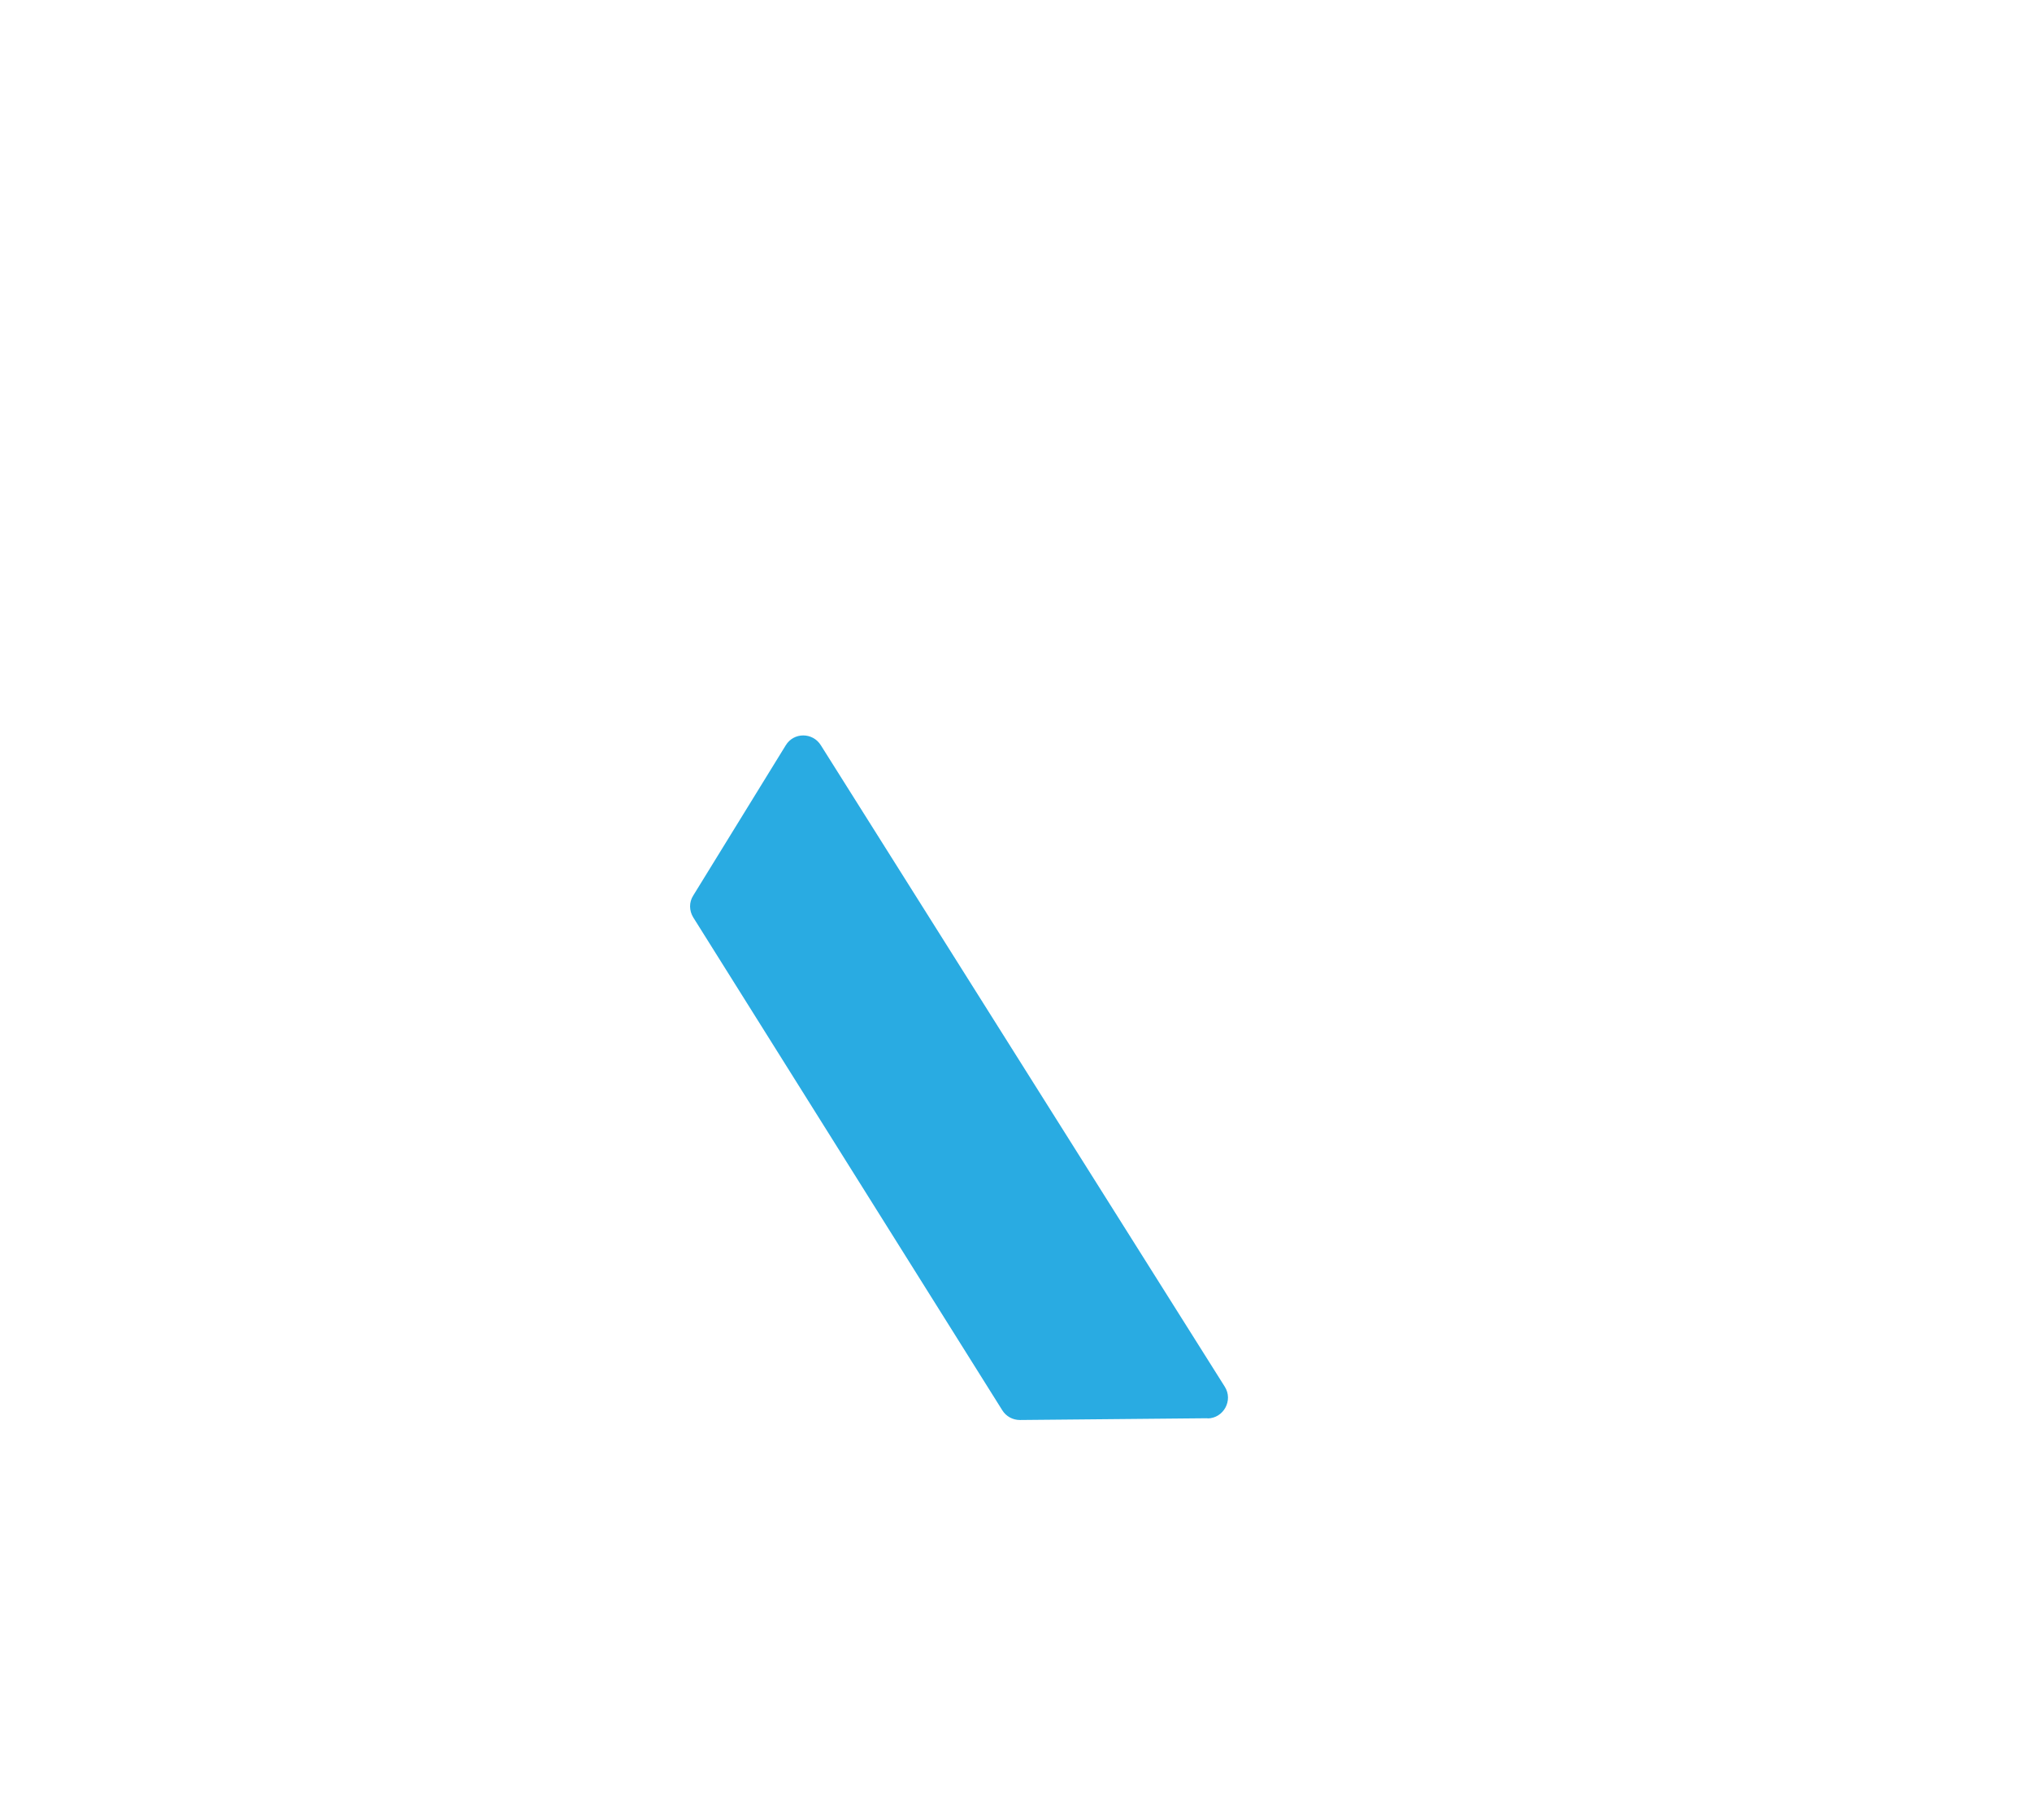 <?xml version="1.0" encoding="UTF-8"?>
<svg id="Camada_1" data-name="Camada 1" xmlns="http://www.w3.org/2000/svg" xmlns:xlink="http://www.w3.org/1999/xlink" viewBox="0 0 104.47 93.55">
  <defs>
    <filter id="drop-shadow-1" filterUnits="userSpaceOnUse">
      <feOffset dx="0" dy="0"/>
      <feGaussianBlur result="blur" stdDeviation="1"/>
      <feFlood flood-color="#898989" flood-opacity=".9"/>
      <feComposite in2="blur" operator="in"/>
      <feComposite in="SourceGraphic"/>
    </filter>
    <filter id="drop-shadow-2" filterUnits="userSpaceOnUse">
      <feOffset dx="0" dy="0"/>
      <feGaussianBlur result="blur-2" stdDeviation="1"/>
      <feFlood flood-color="#898989" flood-opacity=".9"/>
      <feComposite in2="blur-2" operator="in"/>
      <feComposite in="SourceGraphic"/>
    </filter>
    <filter id="drop-shadow-3" filterUnits="userSpaceOnUse">
      <feOffset dx="0" dy="0"/>
      <feGaussianBlur result="blur-3" stdDeviation="1"/>
      <feFlood flood-color="#00c2e2" flood-opacity="1"/>
      <feComposite in2="blur-3" operator="in"/>
      <feComposite in="SourceGraphic"/>
    </filter>
  </defs>
  <rect width="72.33" height="79.73" style="fill: #1a1a1a; opacity: 0;"/>
  <path d="M13.3,60.9l9.8,.1c.35,0,.68-.18,.86-.47L55.5,8.27c.42-.67-.06-1.54-.85-1.54h-8.63c-.35,0-.67,.18-.85,.47L12.46,59.36c-.42,.67,.05,1.53,.84,1.54Z" style="fill: #fff; filter: url(#drop-shadow-1);"/>
  <path d="M31.78,24.43l-4.9,7.64c-.4,.62-1.31,.62-1.71,0L9.99,9.27c-.42-.67,.06-1.55,.86-1.55h9.62c.35,0,.67,.18,.86,.47l10.46,15.14c.21,.33,.21,.75,0,1.08Z" style="fill: #fff; filter: url(#drop-shadow-2);"/>
  <path d="M62.08,72.91l-9.64,.09c-.37,0-.71-.18-.91-.5l-15.89-25.34c-.21-.34-.22-.78,0-1.12l4.76-7.73c.41-.67,1.38-.67,1.8,0l20.77,32.98c.44,.7-.06,1.62-.89,1.63Z" style="fill: #29abe2; filter: url(#drop-shadow-3);"/>
</svg>